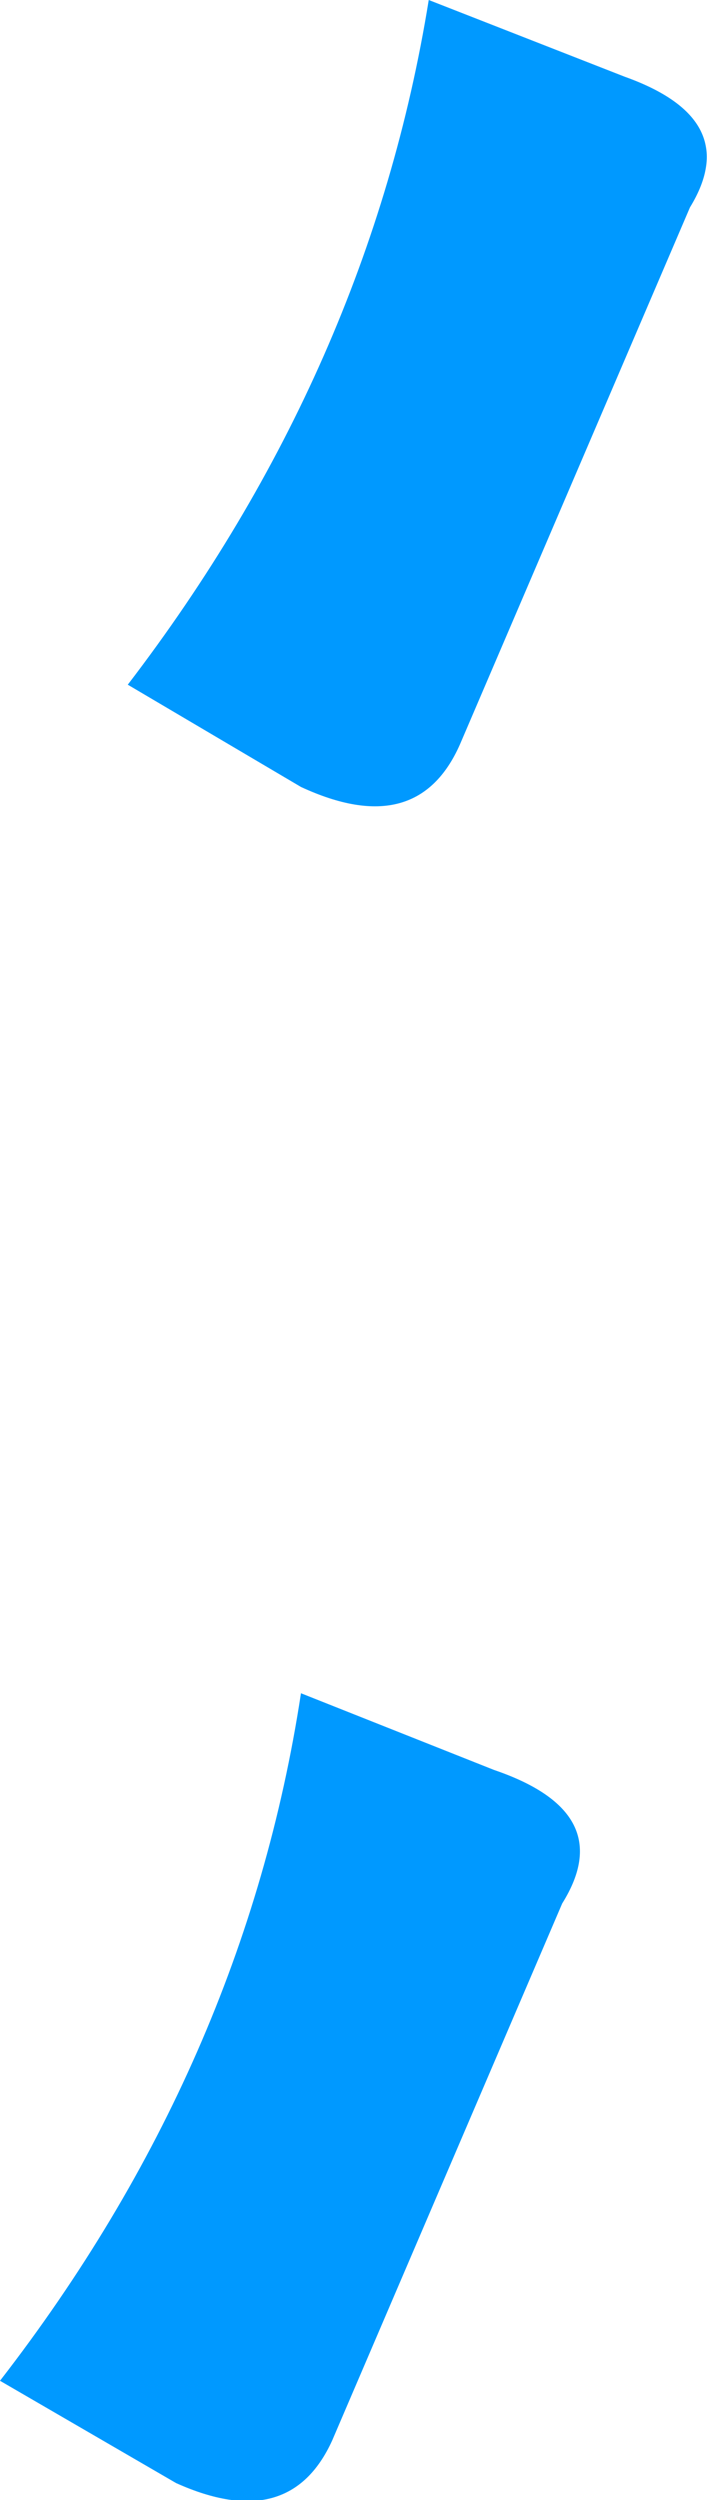 <?xml version="1.0" encoding="UTF-8" standalone="no"?>
<svg xmlns:xlink="http://www.w3.org/1999/xlink" height="44.0px" width="12.45px" xmlns="http://www.w3.org/2000/svg">
  <g transform="matrix(1.0, 0.0, 0.0, 1.0, 6.25, 22.0)">
    <path d="M1.3 -22.0 L4.75 -20.65 Q6.85 -19.9 5.9 -18.35 L1.85 -8.9 Q1.1 -7.2 -0.95 -8.15 L-4.0 -9.95 Q0.25 -15.5 1.3 -22.0 M-0.95 7.8 L2.45 9.15 Q4.65 9.9 3.65 11.5 L-0.4 20.95 Q-1.15 22.6 -3.15 21.7 L-6.25 19.9 Q-1.95 14.35 -0.95 7.8" fill="#0099ff" fill-rule="evenodd" stroke="none"/>
  </g>
</svg>
